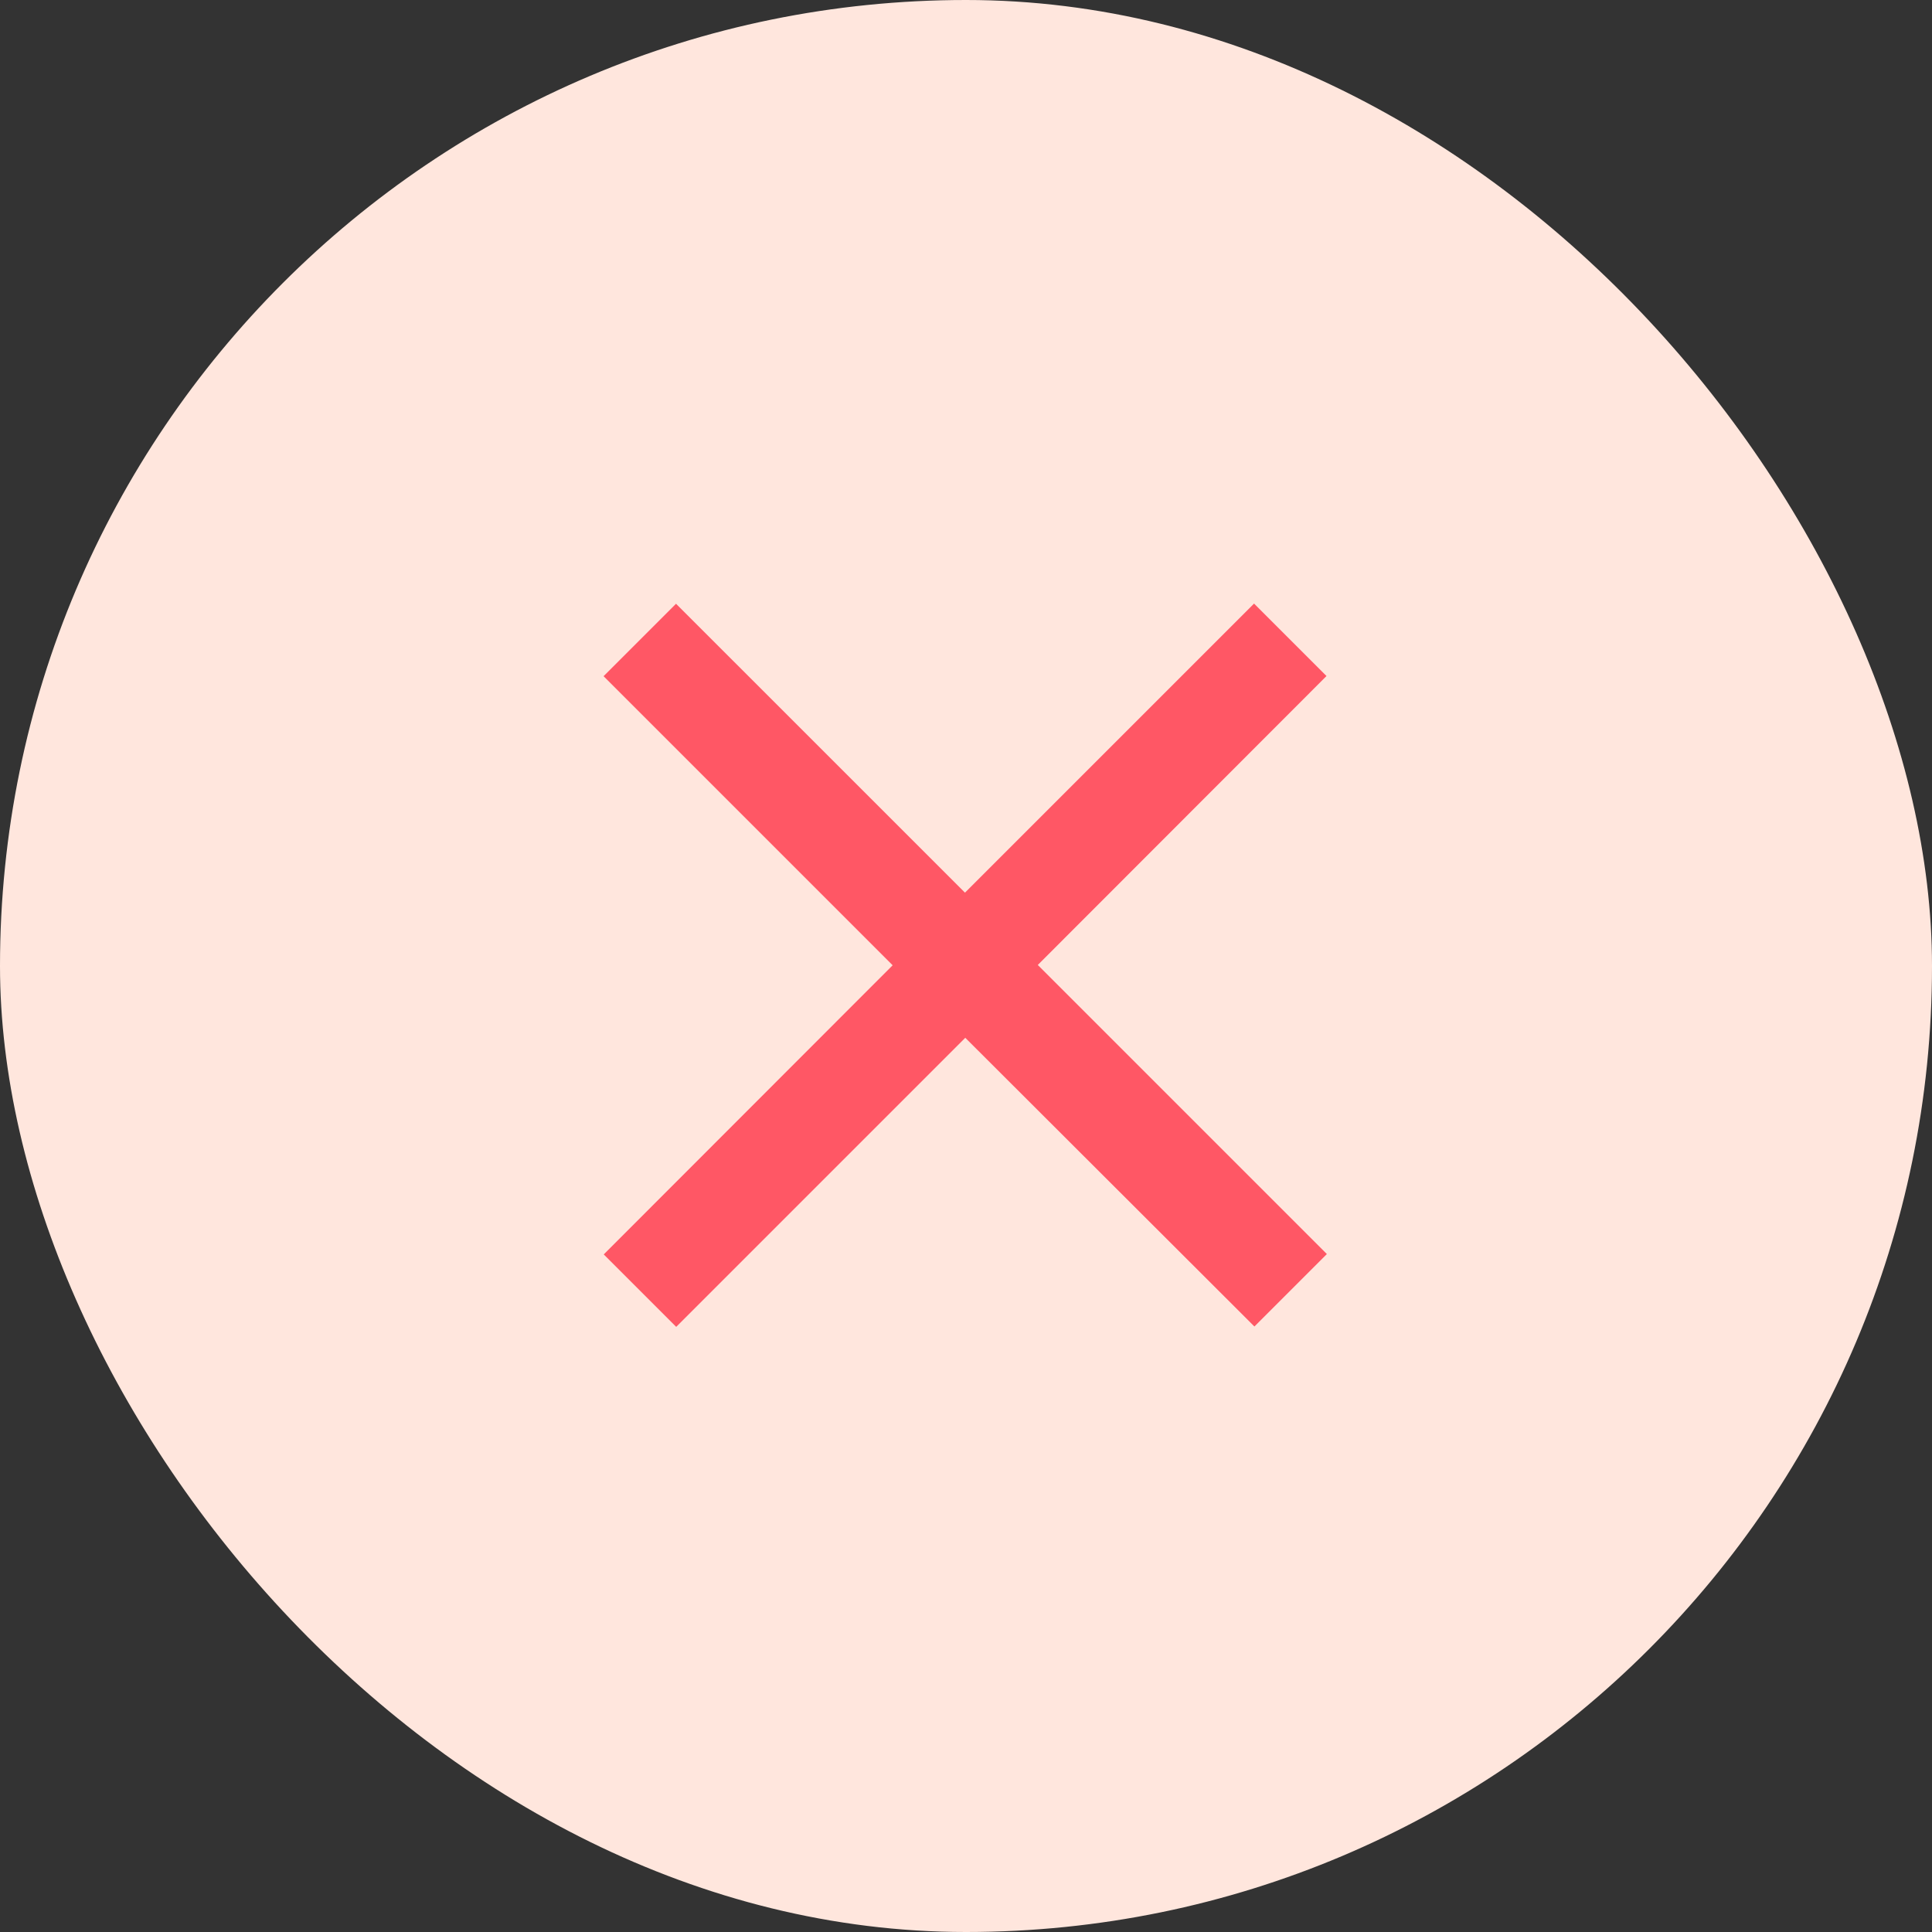 <svg id="Component_5_518" data-name="Component 5 – 518" xmlns="http://www.w3.org/2000/svg" width="32" height="32" viewBox="0 0 32 32">
  <rect x="0" y="0" width="32" height="32" fill="#333333" stroke="none"/>
  <g id="Group_12115" data-name="Group 12115" transform="translate(-1210 -197)">
    <rect id="Rectangle_3110" data-name="Rectangle 3110" width="32" height="32" rx="16" transform="translate(1210 197)" fill="#ffe6dd"/>
    <path id="Icon_ionic-md-close" data-name="Icon ionic-md-close" d="M19.494,8.72l-1.2-1.2-4.788,4.788L8.72,7.523l-1.2,1.2,4.788,4.788L7.523,18.3l1.2,1.2,4.788-4.788L18.3,19.494l1.2-1.2-4.788-4.788Z" transform="translate(1212.477 199.477)" fill="#ff5765"/>
  </g>
</svg>
